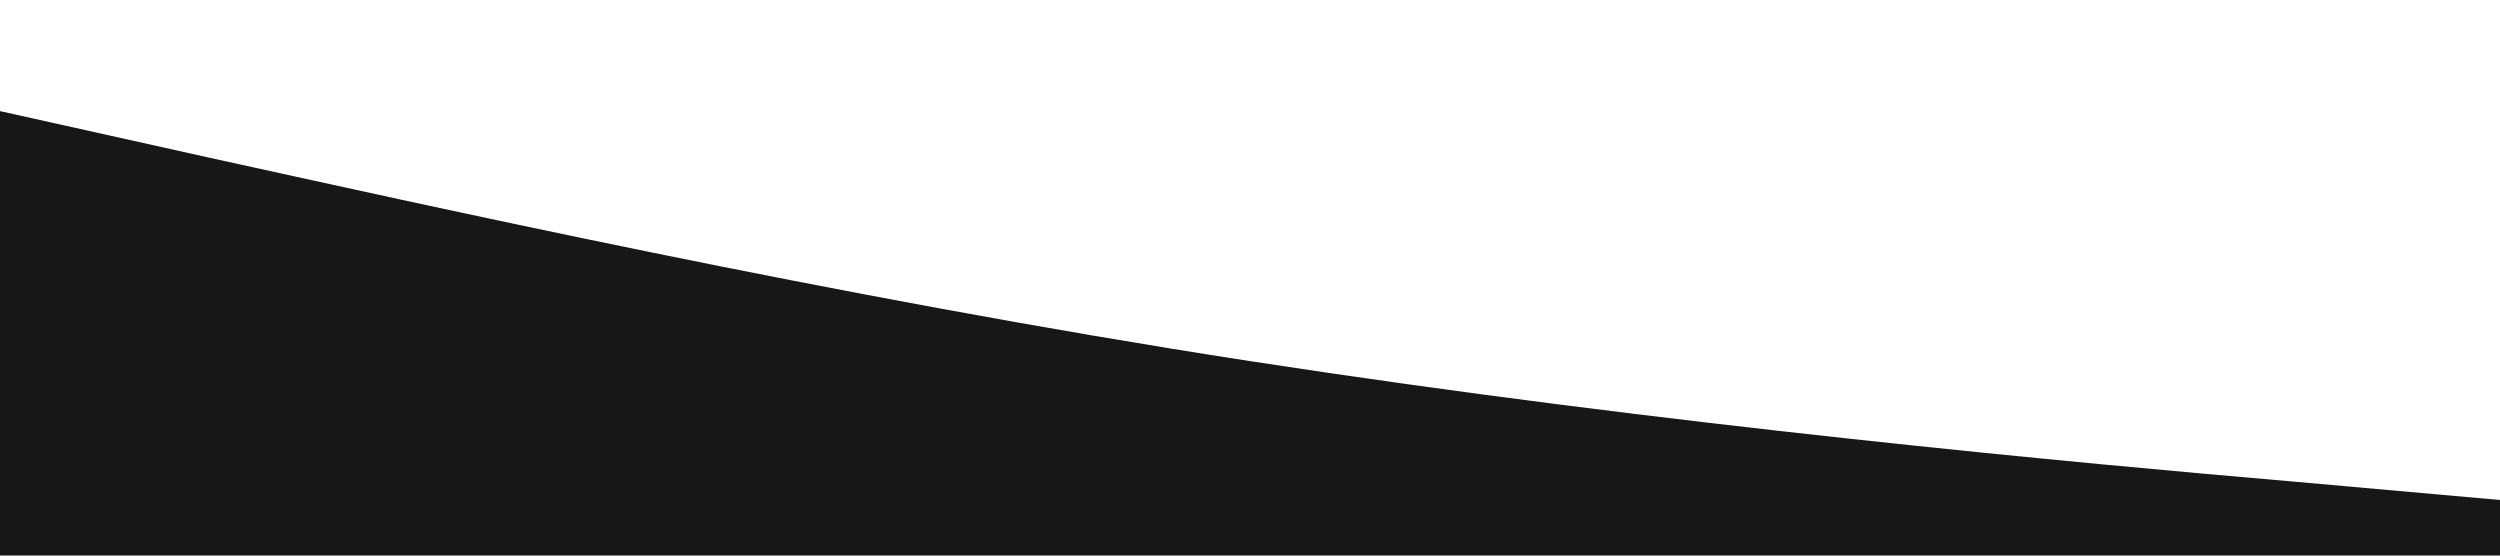 <svg xmlns="http://www.w3.org/2000/svg" viewBox="0 0 1440 320"><path fill="#171717" fill-opacity="1" d="M0,64L120,90.7C240,117,480,171,720,208C960,245,1200,267,1320,277.3L1440,288L1440,320L1320,320C1200,320,960,320,720,320C480,320,240,320,120,320L0,320Z"></path></svg>
